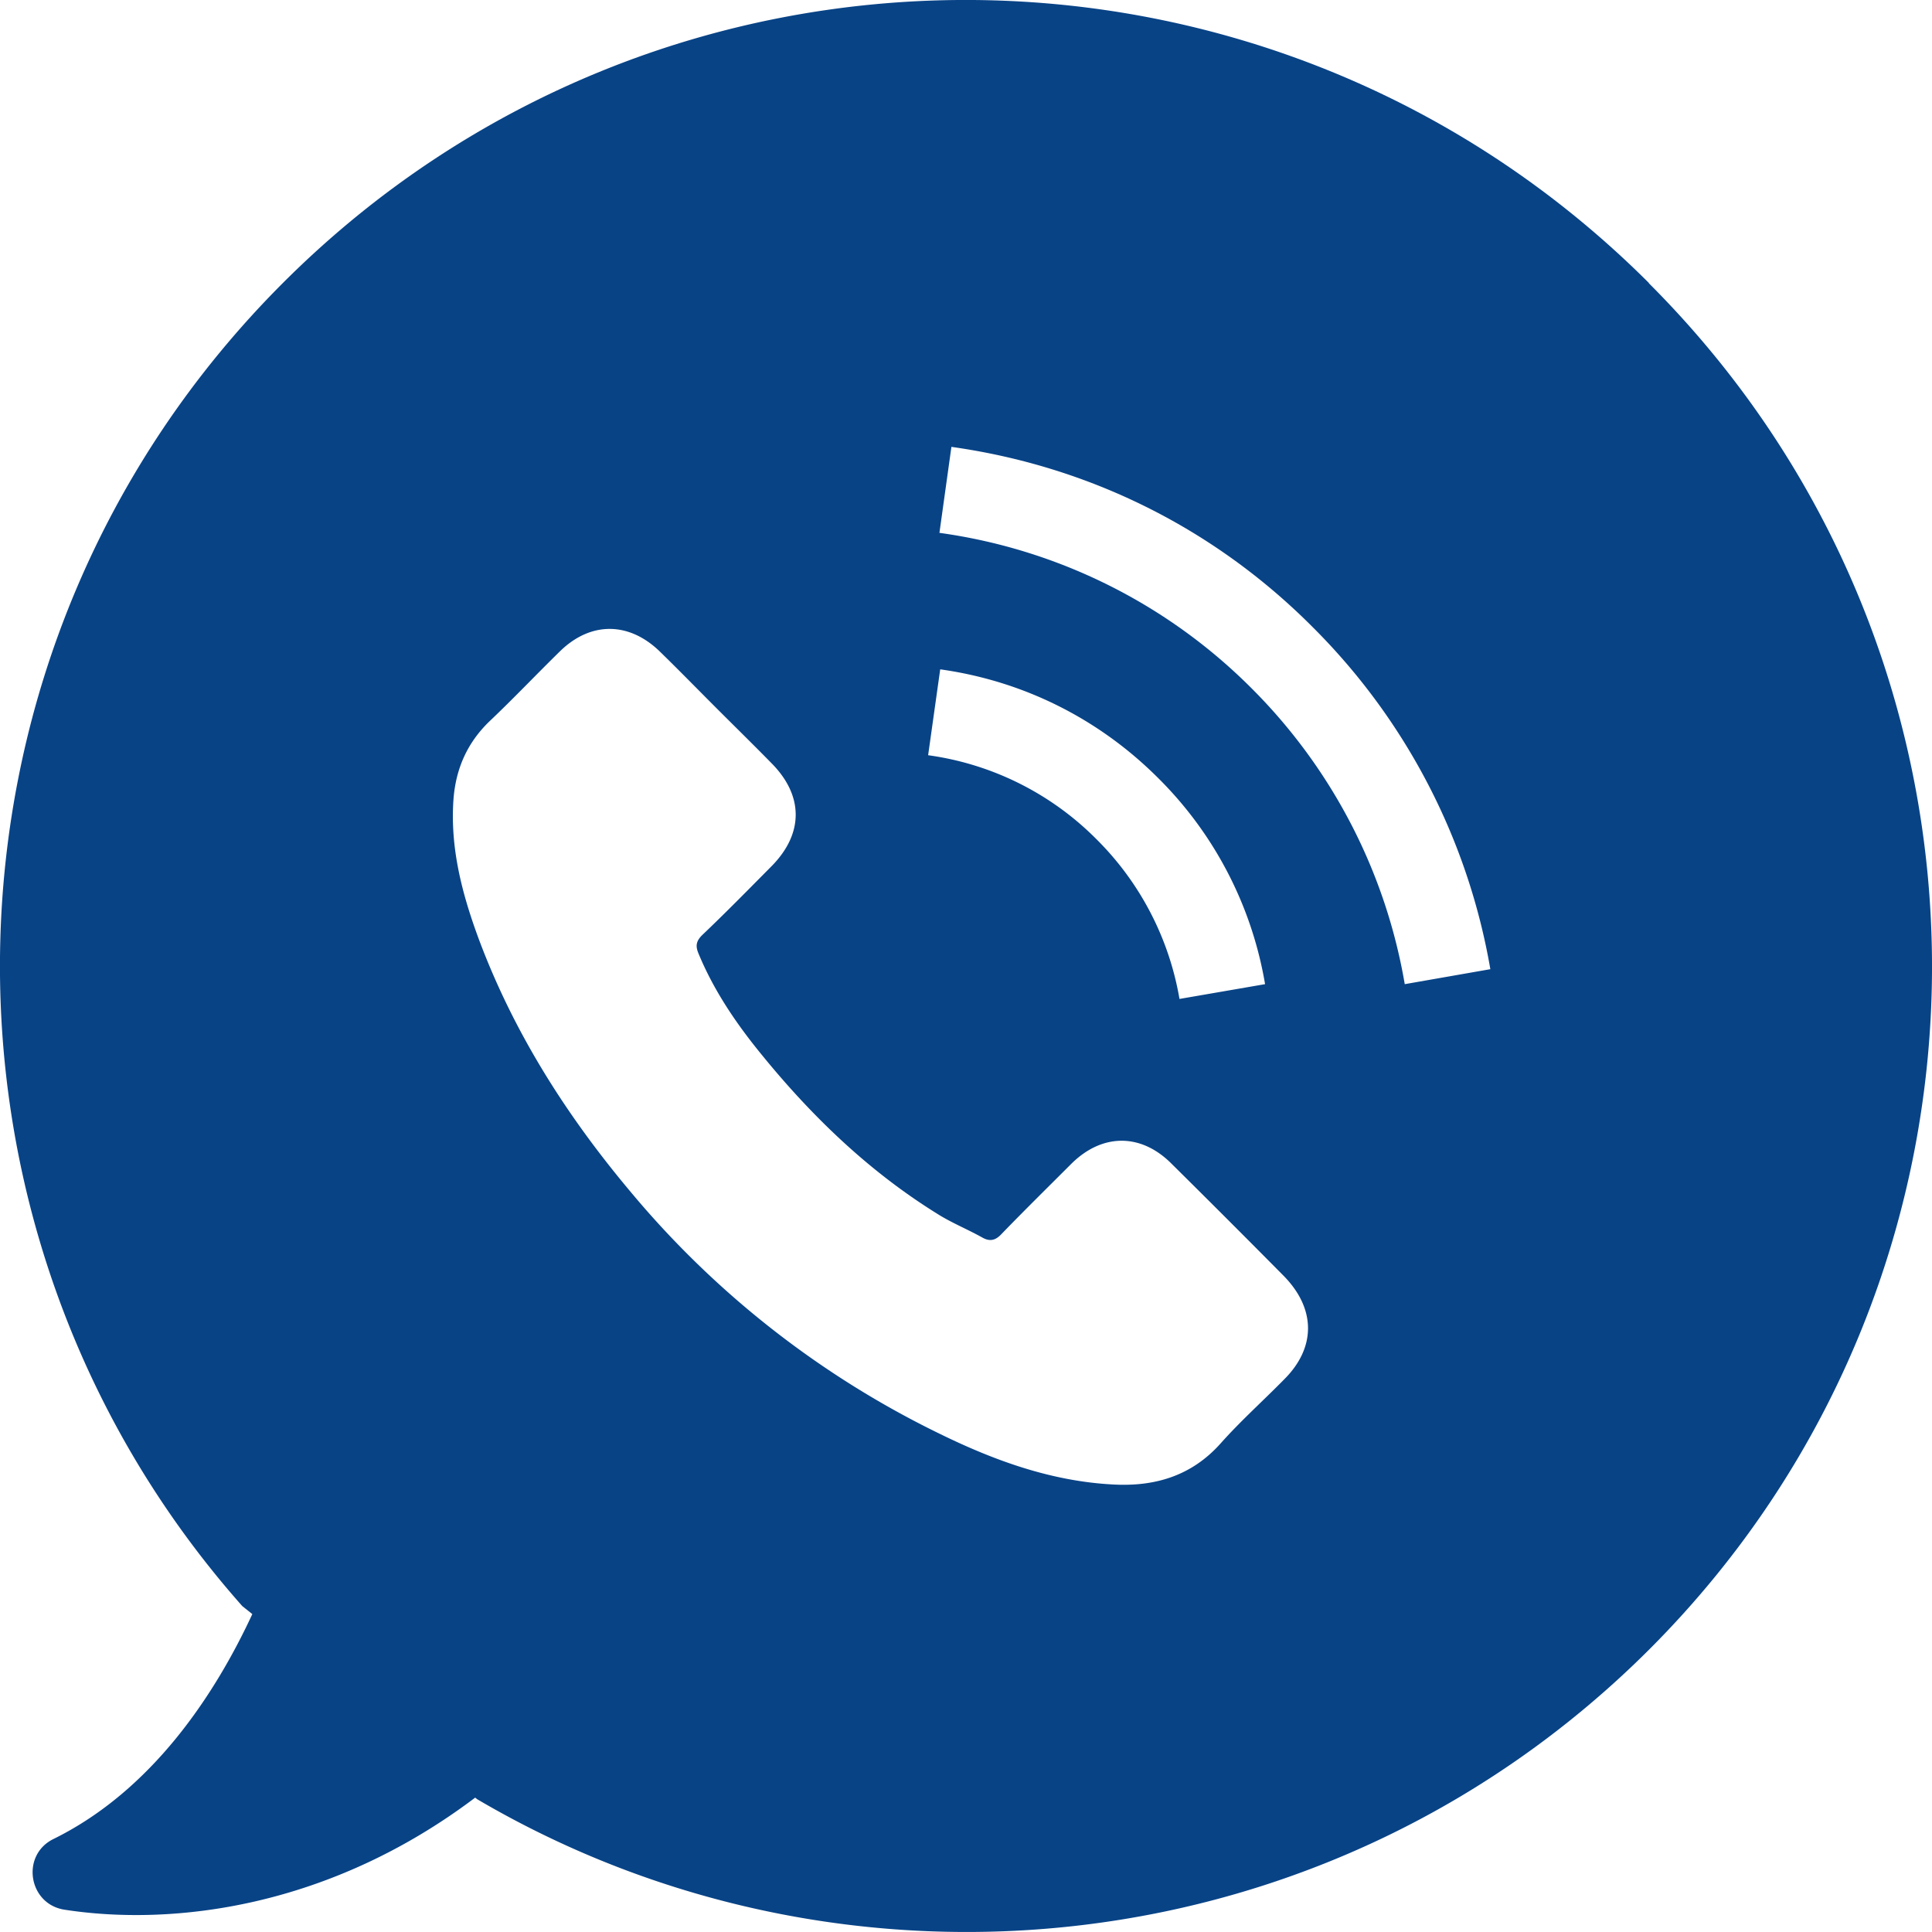 <svg width="20" height="20" fill="none" xmlns="http://www.w3.org/2000/svg"><g clip-path="url(#clip0)"><path d="M17.07 2.93C13.161-.977 6.831-.977 2.928 2.93c-3.758 3.758-3.9 9.768-.42 13.696l.104.083c-.378.815-1.027 1.82-2.058 2.328-.34.166-.262.673.113.732 1.126.174 2.743-.021 4.252-1.16l.02.016c3.833 2.253 8.846 1.738 12.138-1.554 3.899-3.903 3.899-10.238-.009-14.14zm-3.775 11.348c-.22.224-.453.432-.66.665-.304.34-.687.449-1.119.424-.632-.034-1.218-.246-1.779-.52a9.67 9.67 0 01-3.213-2.514c-.66-.786-1.205-1.642-1.567-2.61-.174-.47-.3-.949-.262-1.456.025-.311.142-.577.37-.798.25-.237.482-.482.728-.723.32-.316.719-.312 1.039 0 .2.195.39.39.586.586.191.191.382.378.57.57.332.336.332.727 0 1.064-.238.24-.475.482-.72.715-.062.062-.07.112-.037.19.158.383.39.724.648 1.04.52.64 1.11 1.21 1.817 1.65.15.096.316.162.473.25.08.045.138.029.2-.038.237-.245.482-.486.723-.727.32-.316.72-.316 1.035 0 .39.386.777.773 1.164 1.164.332.34.332.74.004 1.068zm-3.687-6.46l.125-.889c.86.12 1.642.511 2.257 1.126a3.926 3.926 0 011.106 2.133l-.886.153a3.053 3.053 0 00-.856-1.65 3.038 3.038 0 00-1.746-.873zm4.934 2.37a5.675 5.675 0 00-1.583-3.06 5.658 5.658 0 00-3.234-1.612l.124-.89c1.426.2 2.723.844 3.741 1.867a6.569 6.569 0 011.838 3.54l-.886.155z" fill="#084386"/></g><defs><clipPath id="clip0"><path fill="#fff" d="M0 0h20v20H0z"/></clipPath></defs></svg>